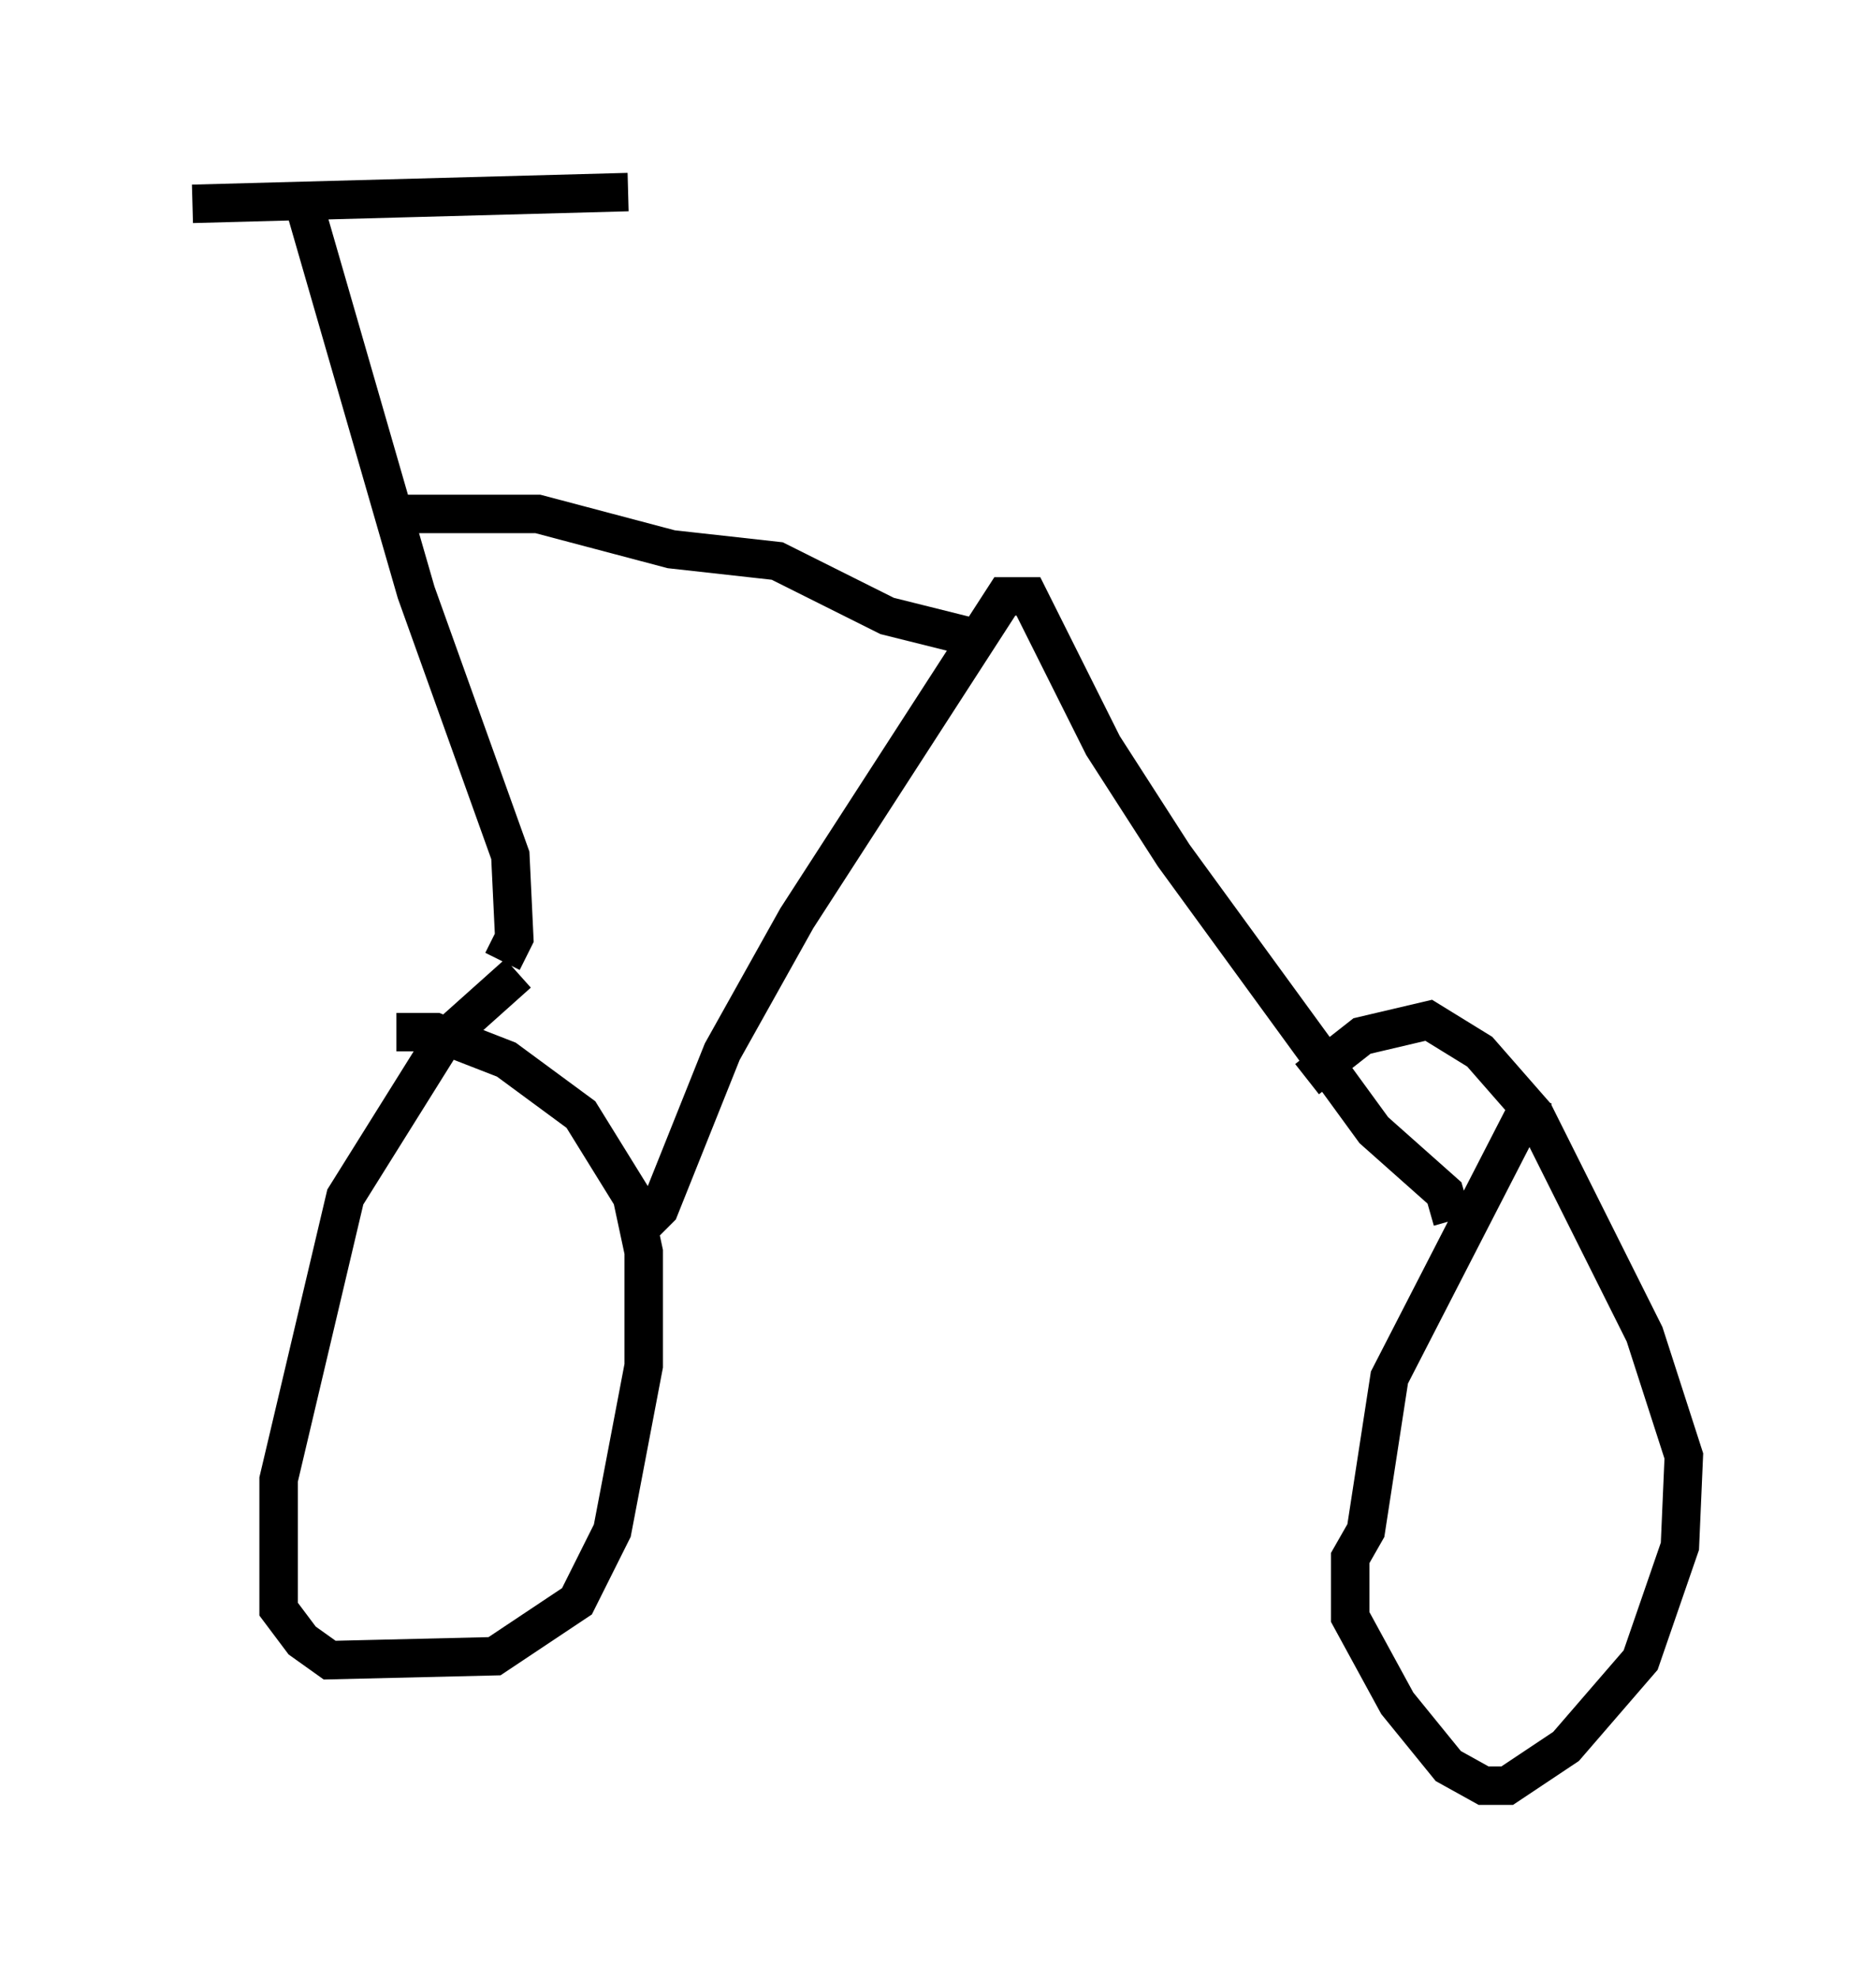 <?xml version="1.0" encoding="utf-8" ?>
<svg baseProfile="full" height="51.446" version="1.1" width="48.792" xmlns="http://www.w3.org/2000/svg" xmlns:ev="http://www.w3.org/2001/xml-events" xmlns:xlink="http://www.w3.org/1999/xlink"><defs /><rect fill="white" height="51.446" width="48.792" x="0" y="0" /><path d="M14.494, 25.009 m-1.021, 0.306 l-1.94, 1.735 -2.552, 4.083 l-1.735, 7.35 0.0, 3.369 l0.613, 0.817 0.715, 0.51 l4.288, -0.102 2.144, -1.429 l0.919, -1.838 0.817, -4.288 l0.0, -2.96 -0.306, -1.429 l-1.327, -2.144 -1.94, -1.429 l-1.838, -0.715 -1.021, 0.0 m29.604, 1.633 l-3.777, 7.35 -0.613, 3.981 l-0.408, 0.715 0.0, 1.531 l1.225, 2.246 1.327, 1.633 l0.919, 0.51 0.613, 0.0 l1.531, -1.021 1.94, -2.246 l1.021, -2.96 0.102, -2.348 l-1.021, -3.165 -2.858, -5.717 l-1.429, -1.633 -1.327, -0.817 l-1.735, 0.408 -1.429, 1.123 m-17.354, 3.879 l0.51, -0.51 1.633, -4.083 l1.94, -3.471 5.41, -8.371 l0.613, 0.0 1.94, 3.879 l1.838, 2.858 5.206, 7.146 l1.838, 1.633 0.204, 0.715 m-24.704, -6.738 l0.306, -0.613 -0.102, -2.144 l-2.45, -6.84 -2.858, -9.902 m-2.96, -0.204 l11.331, -0.306 m-5.819, 8.371 l3.471, 0.0 3.471, 0.919 l2.756, 0.306 2.858, 1.429 l2.042, 0.51 " fill="none" stroke="black" stroke-width="1" /></svg>